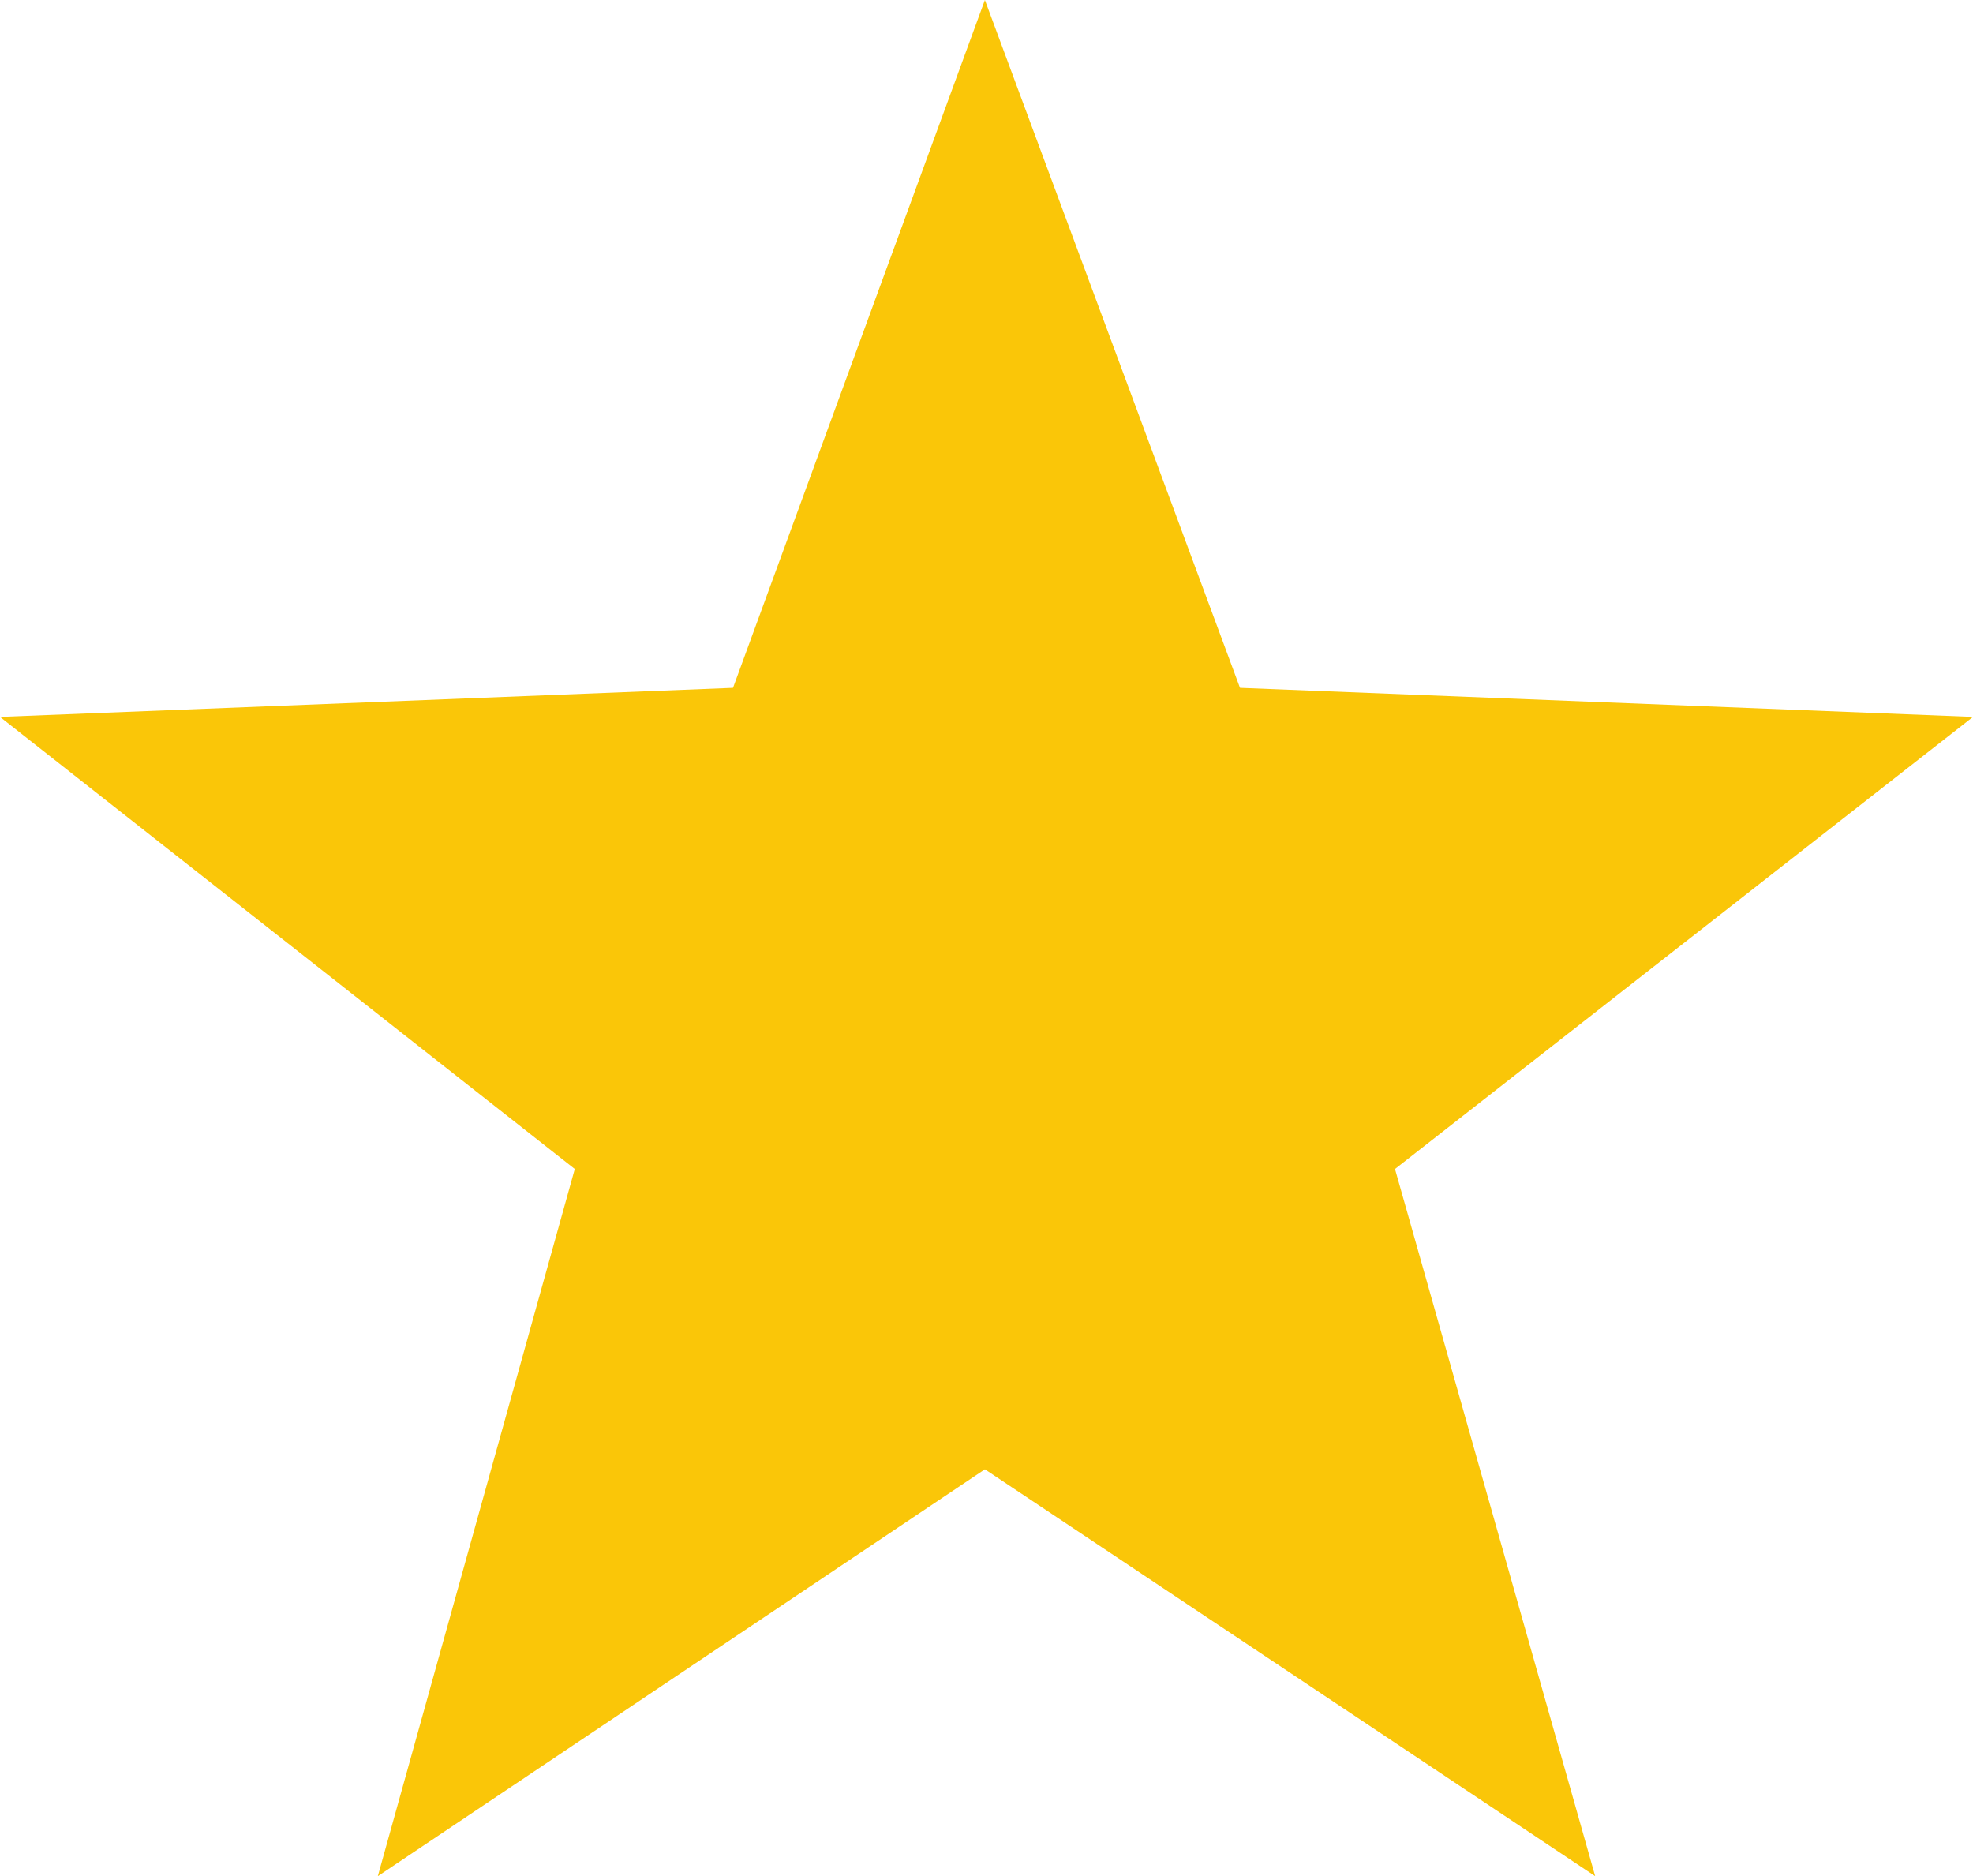 <svg fill="#FAC608" xmlns="http://www.w3.org/2000/svg" xmlns:xlink="http://www.w3.org/1999/xlink" xml:space="preserve" version="1.1" style="shape-rendering:geometricPrecision;text-rendering:geometricPrecision;image-rendering:optimizeQuality;" viewBox="0 0 611 581" x="0px" y="0px" fill-rule="evenodd" clip-rule="evenodd"><defs><style type="text/css">
   
    .fil0 {fill:#FAC608}
   
  </style></defs><g><polygon class="fil0" points="305,0 384,213 611,222 432,362 494,581 305,455 117,581 178,362 0,222 227,213 "></polygon></g></svg>